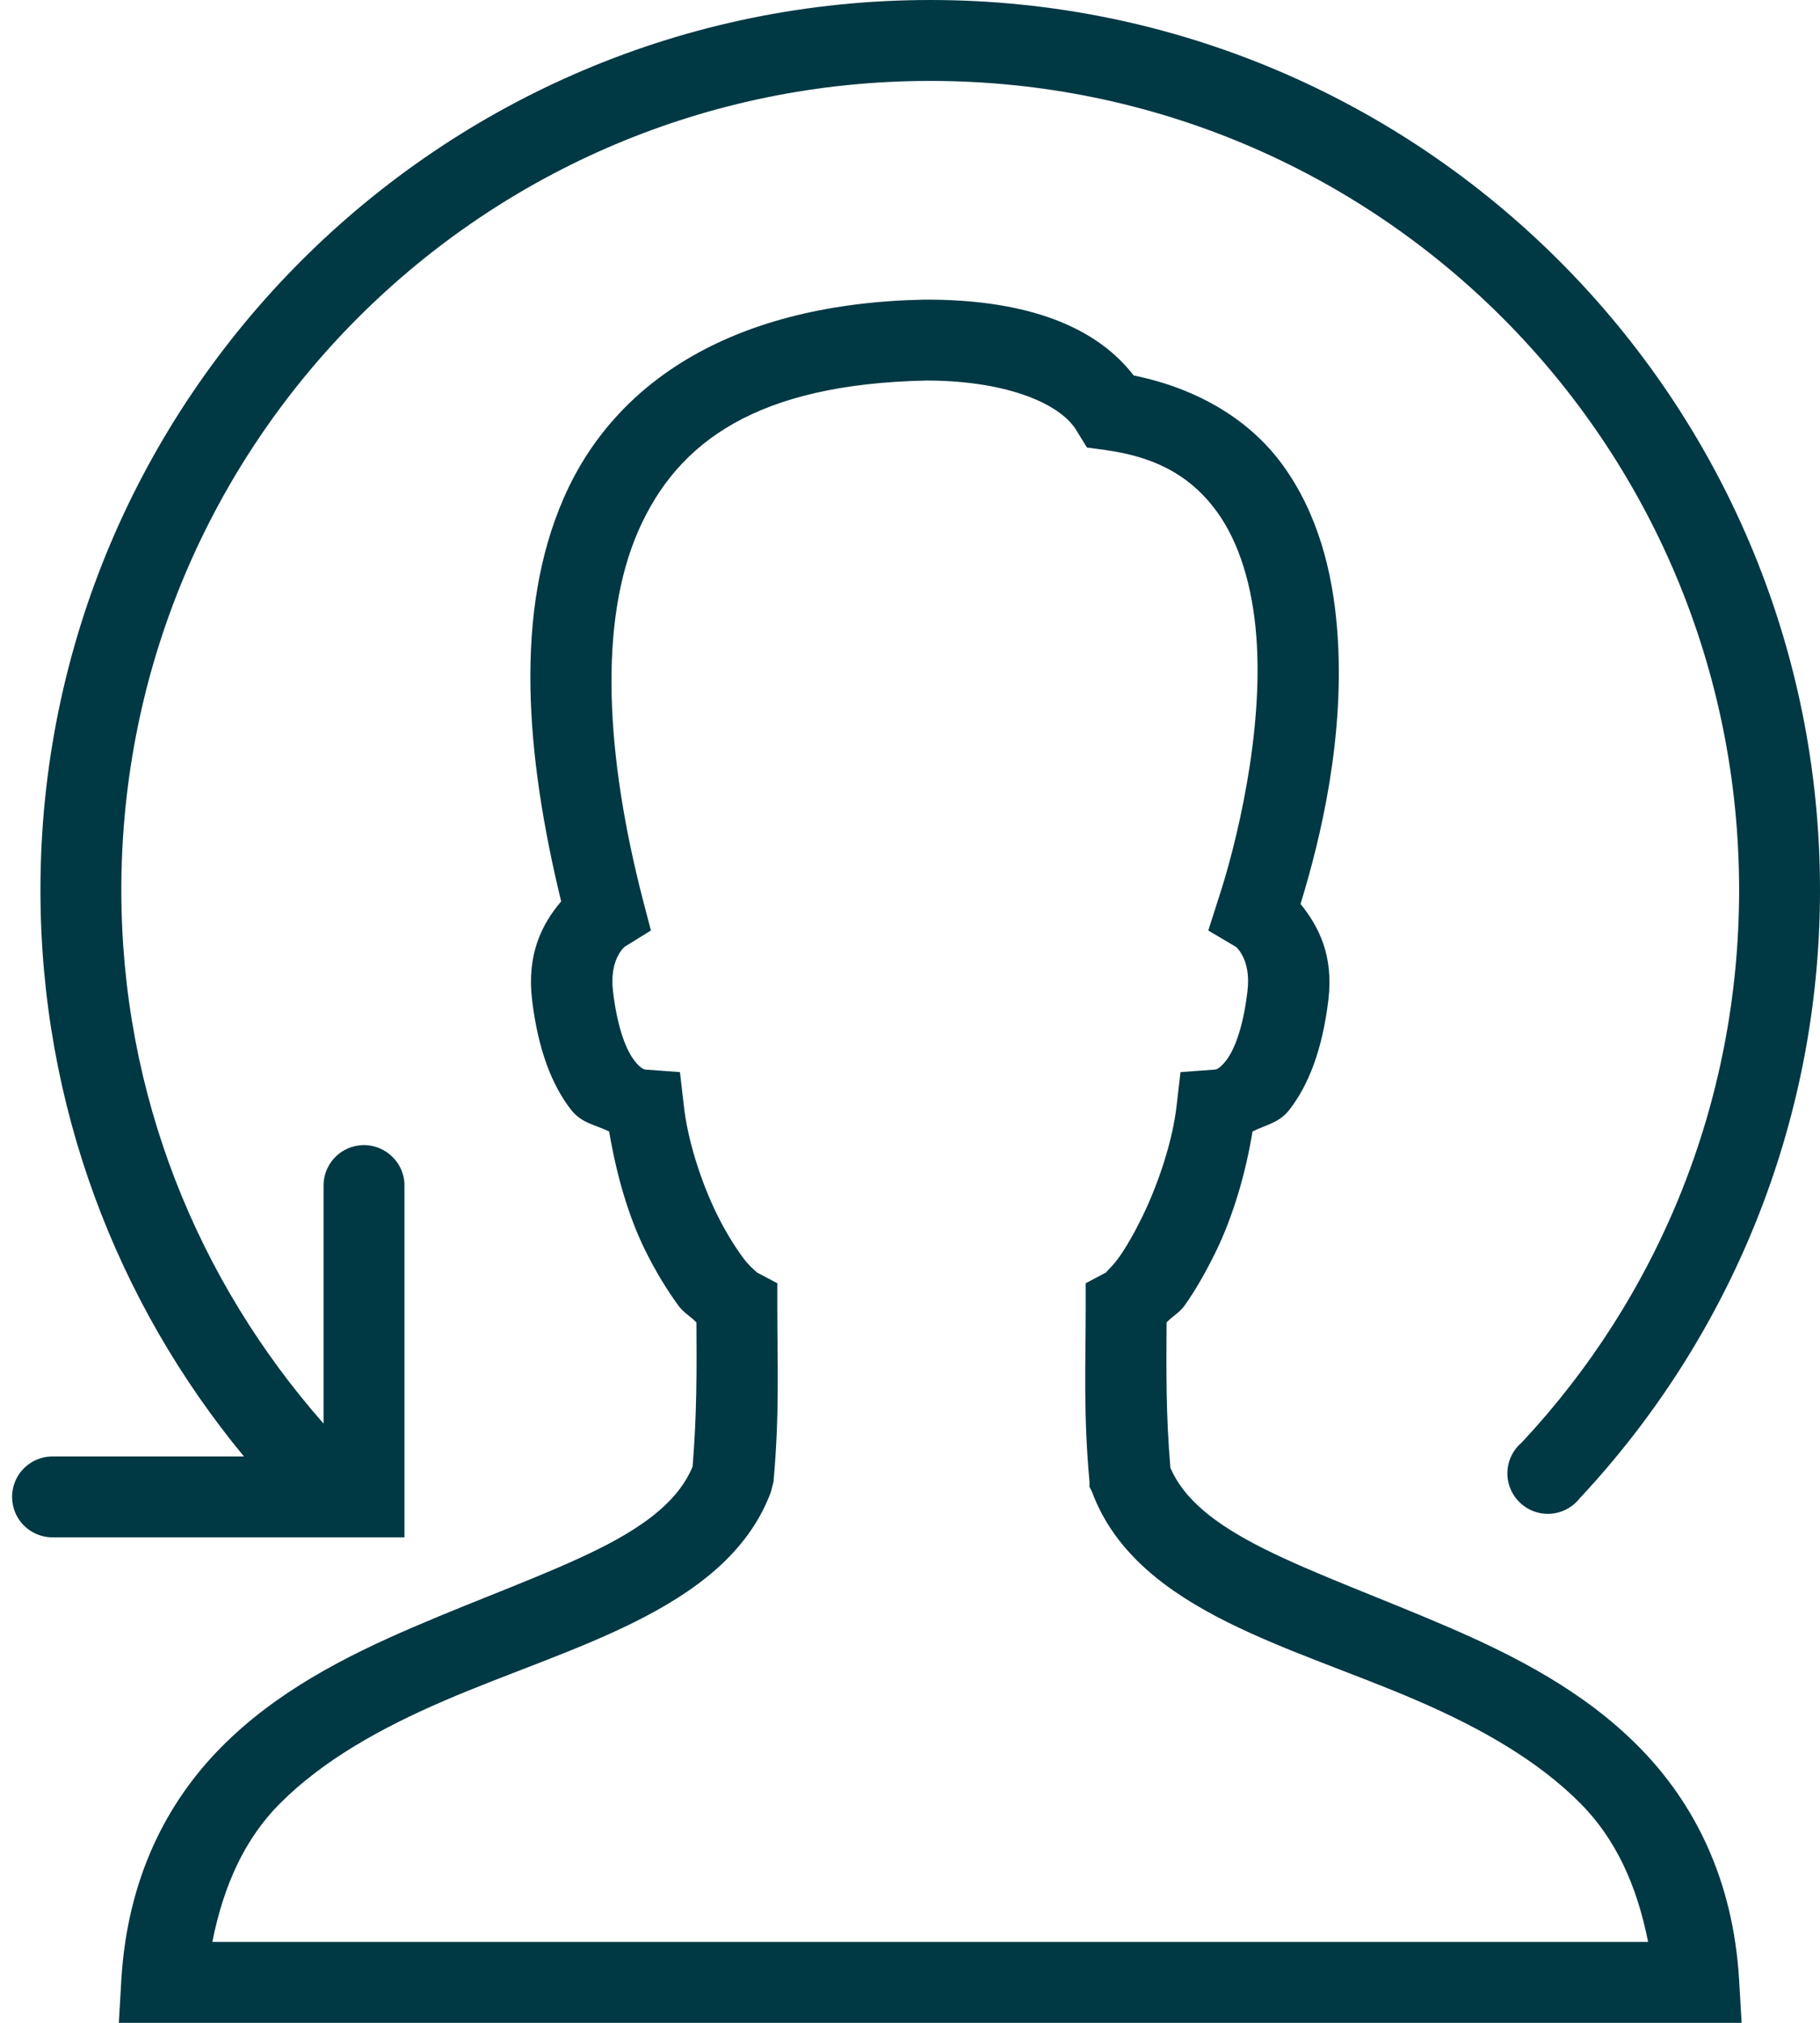 <svg width="45" height="50" viewBox="0 0 45 50" fill="none" xmlns="http://www.w3.org/2000/svg">
<path d="M23 0C10.859 0 1 9.859 1 22C1 27.32 2.887 32.195 6.031 36H1.312C0.953 35.996 0.617 36.184 0.434 36.496C0.254 36.809 0.254 37.191 0.434 37.504C0.617 37.816 0.953 38.004 1.312 38H10V29.312C10.004 29.023 9.879 28.75 9.664 28.559C9.449 28.367 9.16 28.277 8.875 28.312C8.371 28.375 7.996 28.805 8 29.312V35.188C4.898 31.664 3 27.07 3 22C3 10.941 11.941 2 23 2C34.059 2 43 10.941 43 22C43 27.285 40.969 32.082 37.625 35.656C37.332 35.902 37.207 36.297 37.301 36.664C37.395 37.035 37.695 37.32 38.066 37.398C38.441 37.477 38.828 37.332 39.062 37.031C42.738 33.102 45 27.801 45 22C45 9.859 35.141 0 23 0ZM22.875 7.406C18.203 7.492 15.219 9.379 13.938 12.312C12.715 15.105 12.988 18.633 13.875 22.281C13.398 22.84 13.02 23.59 13.156 24.719C13.305 25.949 13.645 26.824 14.125 27.438C14.391 27.773 14.738 27.805 15.062 27.969C15.238 29.016 15.531 30.062 15.969 30.938C16.219 31.441 16.504 31.906 16.781 32.281C16.906 32.449 17.086 32.547 17.219 32.688C17.227 33.922 17.23 34.949 17.125 36.25C16.801 37.035 16.043 37.668 14.812 38.281C13.543 38.914 11.891 39.5 10.219 40.219C8.547 40.938 6.828 41.812 5.469 43.188C4.109 44.562 3.148 46.449 3 48.938L2.938 50H43.062L43 48.938C42.852 46.449 41.887 44.562 40.531 43.188C39.176 41.812 37.477 40.938 35.812 40.219C34.148 39.5 32.516 38.914 31.25 38.281C30.035 37.672 29.27 37.055 28.938 36.281C28.828 34.965 28.836 33.93 28.844 32.688C28.973 32.547 29.16 32.449 29.281 32.281C29.555 31.902 29.816 31.438 30.062 30.938C30.488 30.062 30.797 29.012 30.969 27.969C31.281 27.805 31.617 27.766 31.875 27.438C32.355 26.824 32.695 25.949 32.844 24.719C32.977 23.625 32.609 22.902 32.156 22.344C32.645 20.758 33.27 18.195 33.062 15.562C32.949 14.125 32.582 12.691 31.719 11.5C30.93 10.406 29.648 9.609 28.031 9.281C26.98 7.918 25.09 7.406 22.906 7.406H22.875ZM22.906 9.406C22.918 9.406 22.926 9.406 22.938 9.406C24.949 9.414 26.254 10.004 26.625 10.656L26.875 11.062L27.344 11.125C28.734 11.32 29.531 11.879 30.094 12.656C30.656 13.434 30.969 14.52 31.062 15.719C31.25 18.117 30.559 20.91 30.125 22.219L29.875 23L30.562 23.406C30.52 23.379 30.945 23.668 30.844 24.5C30.727 25.48 30.492 25.988 30.312 26.219C30.133 26.449 30.039 26.438 30.031 26.438L29.188 26.5L29.094 27.312C29 28.176 28.652 29.234 28.25 30.062C28.047 30.477 27.84 30.84 27.656 31.094C27.473 31.348 27.281 31.488 27.375 31.438L26.844 31.719V32.312C26.844 33.758 26.785 34.949 26.938 36.625V36.75L27 36.875C27.57 38.41 28.891 39.367 30.344 40.094C31.797 40.82 33.465 41.355 35.031 42.031C36.598 42.707 38.031 43.516 39.094 44.594C39.938 45.449 40.469 46.582 40.75 48H5.25C5.531 46.586 6.059 45.449 6.906 44.594C7.973 43.516 9.426 42.707 11 42.031C12.574 41.355 14.23 40.82 15.688 40.094C17.145 39.367 18.492 38.41 19.062 36.875L19.125 36.625C19.277 34.949 19.219 33.762 19.219 32.312V31.719L18.688 31.438C18.777 31.484 18.562 31.348 18.375 31.094C18.188 30.84 17.957 30.477 17.75 30.062C17.336 29.234 16.996 28.168 16.906 27.312L16.812 26.5L15.969 26.438C15.961 26.438 15.867 26.449 15.688 26.219C15.508 25.988 15.273 25.48 15.156 24.5C15.059 23.668 15.48 23.379 15.438 23.406L16.094 23L15.906 22.281C14.965 18.656 14.801 15.363 15.781 13.125C16.758 10.895 18.75 9.492 22.906 9.406Z" fill="#003844"/>
</svg>
